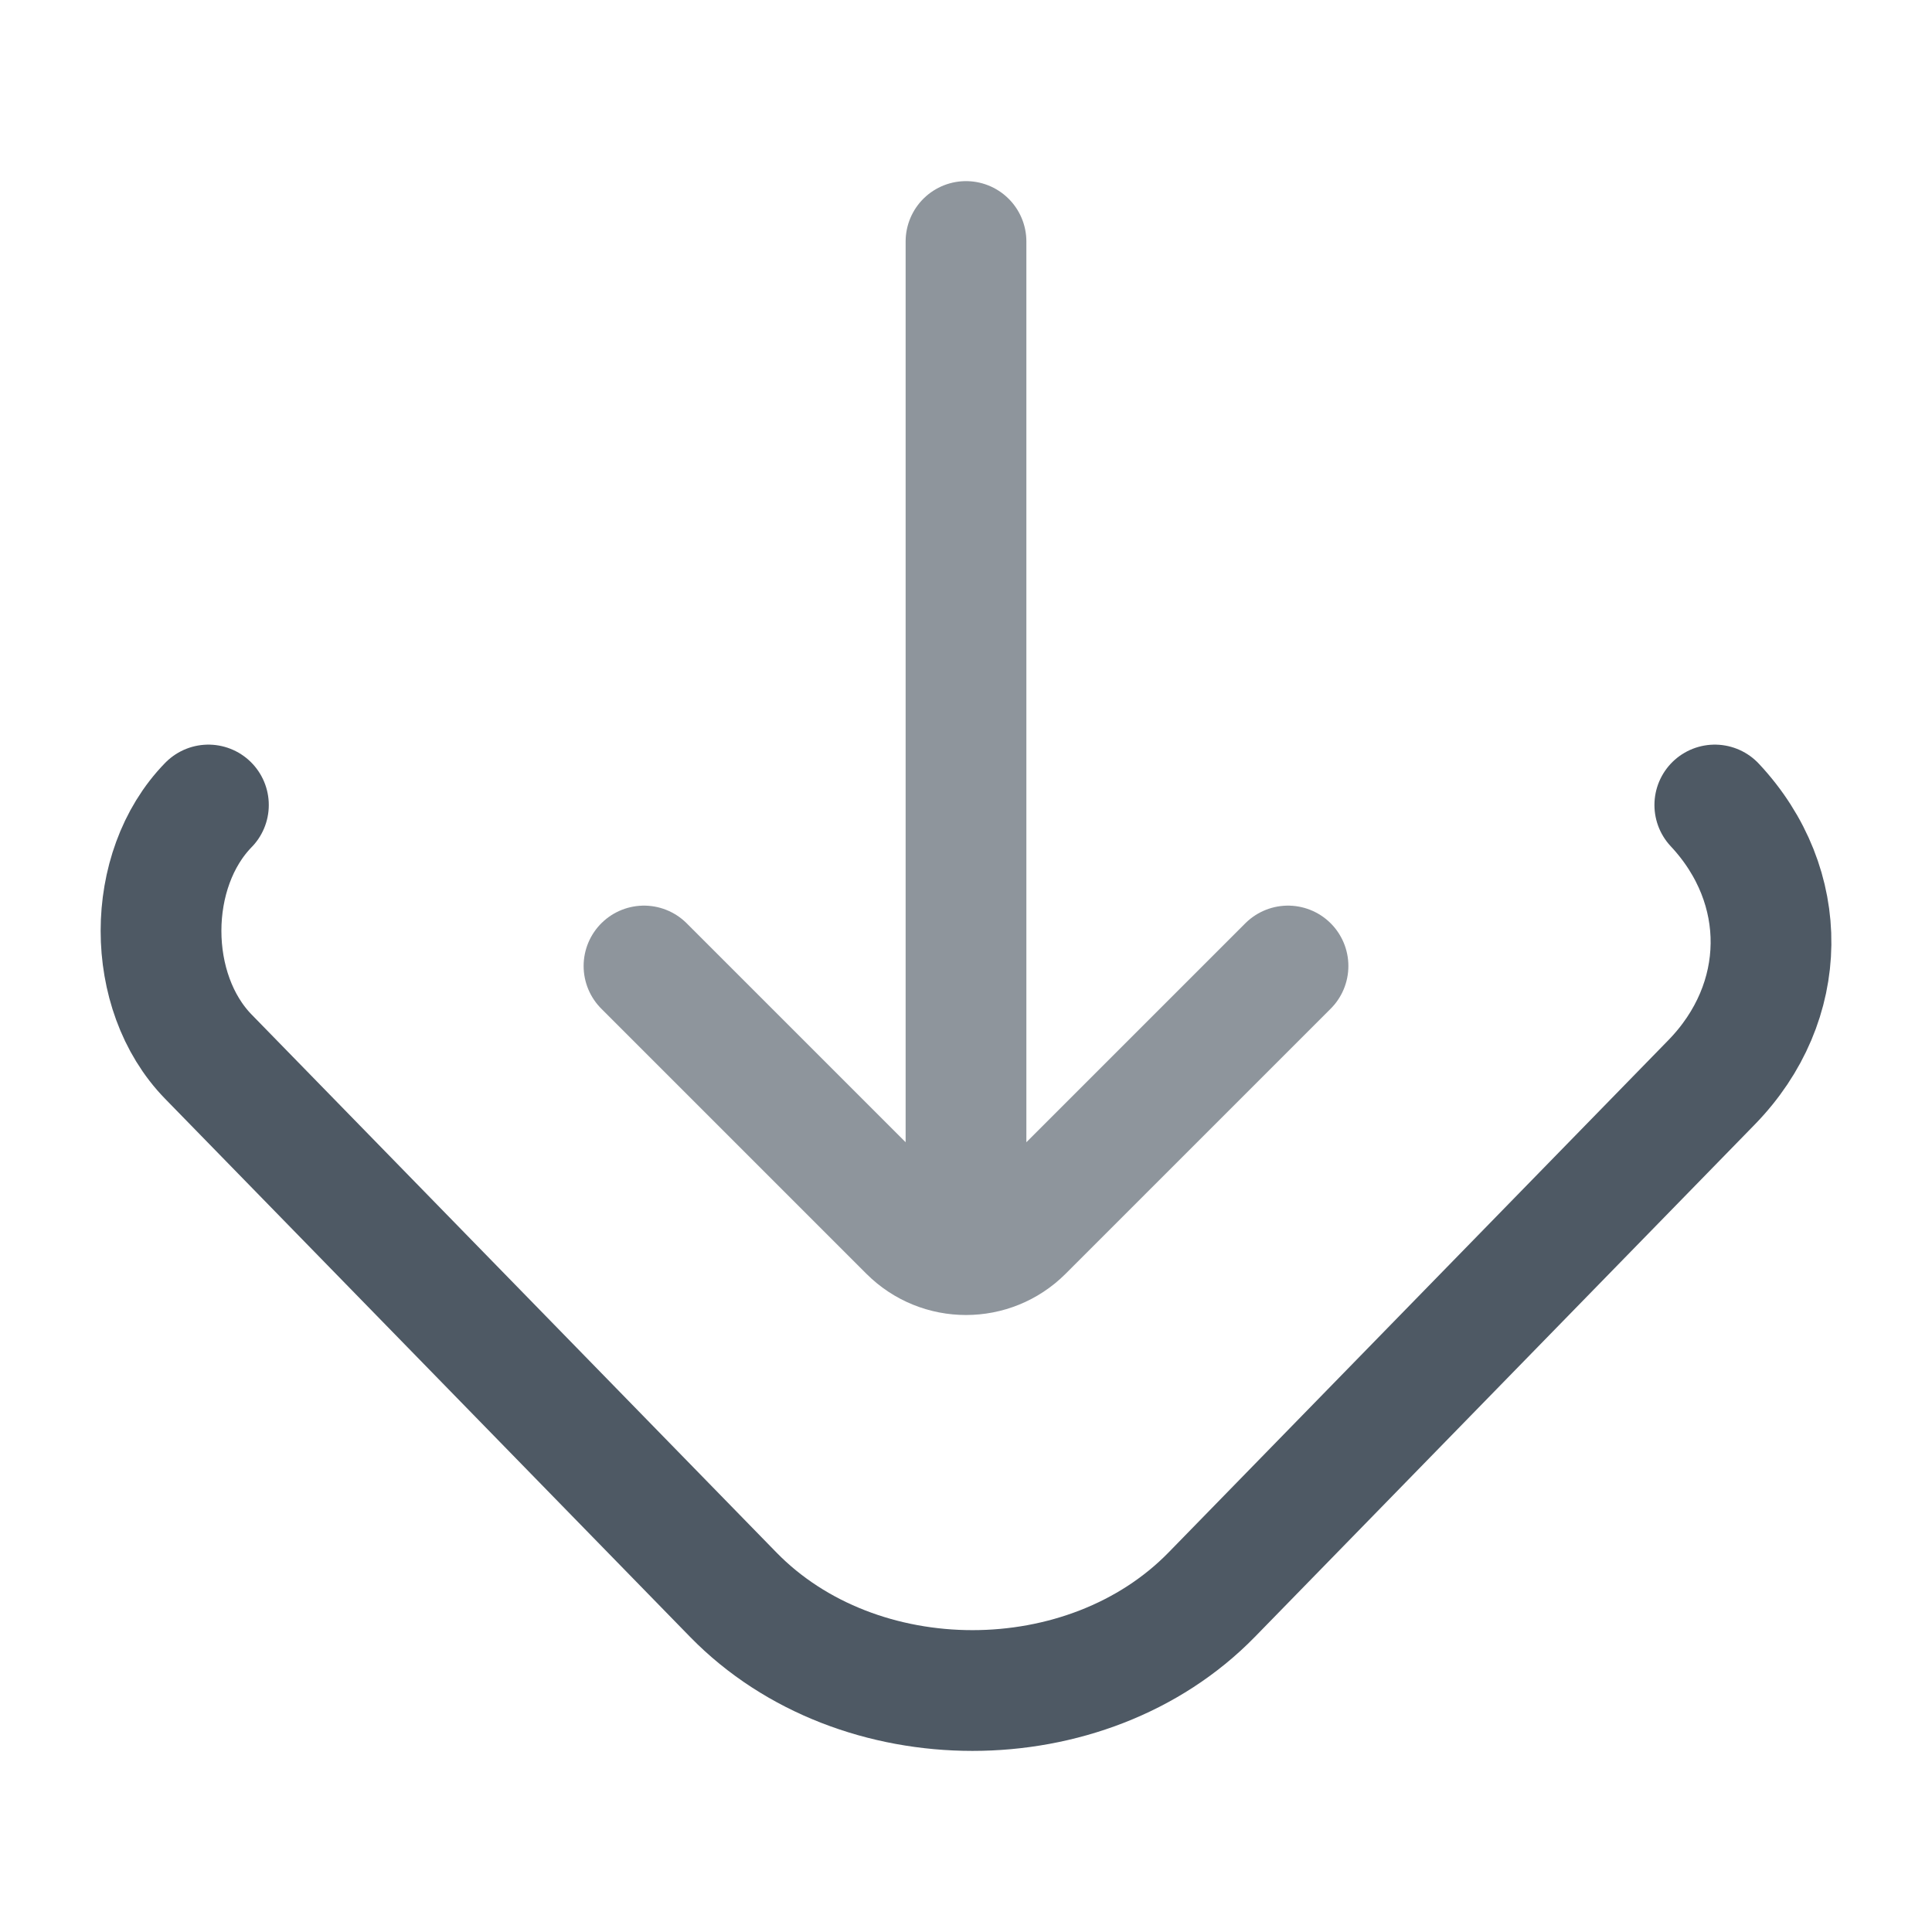 <svg width="24" height="24" viewBox="0 0 24 24" fill="none" xmlns="http://www.w3.org/2000/svg">
<path opacity="0.64" d="M16 12L12.707 15.293C12.317 15.683 11.683 15.683 11.293 15.293L8 12M12 3L12 15" stroke="#4E5964" stroke-width="1.5" stroke-linecap="round" stroke-linejoin="round"/>
<path d="M21.302 10C22.248 11.01 22.231 12.452 21.261 13.446L15.052 19.81C13.503 21.397 10.658 21.397 9.109 19.81L2.589 13.127C1.804 12.323 1.804 10.804 2.589 10" stroke="#4E5964" stroke-width="1.5" stroke-linecap="round"/>
</svg>

